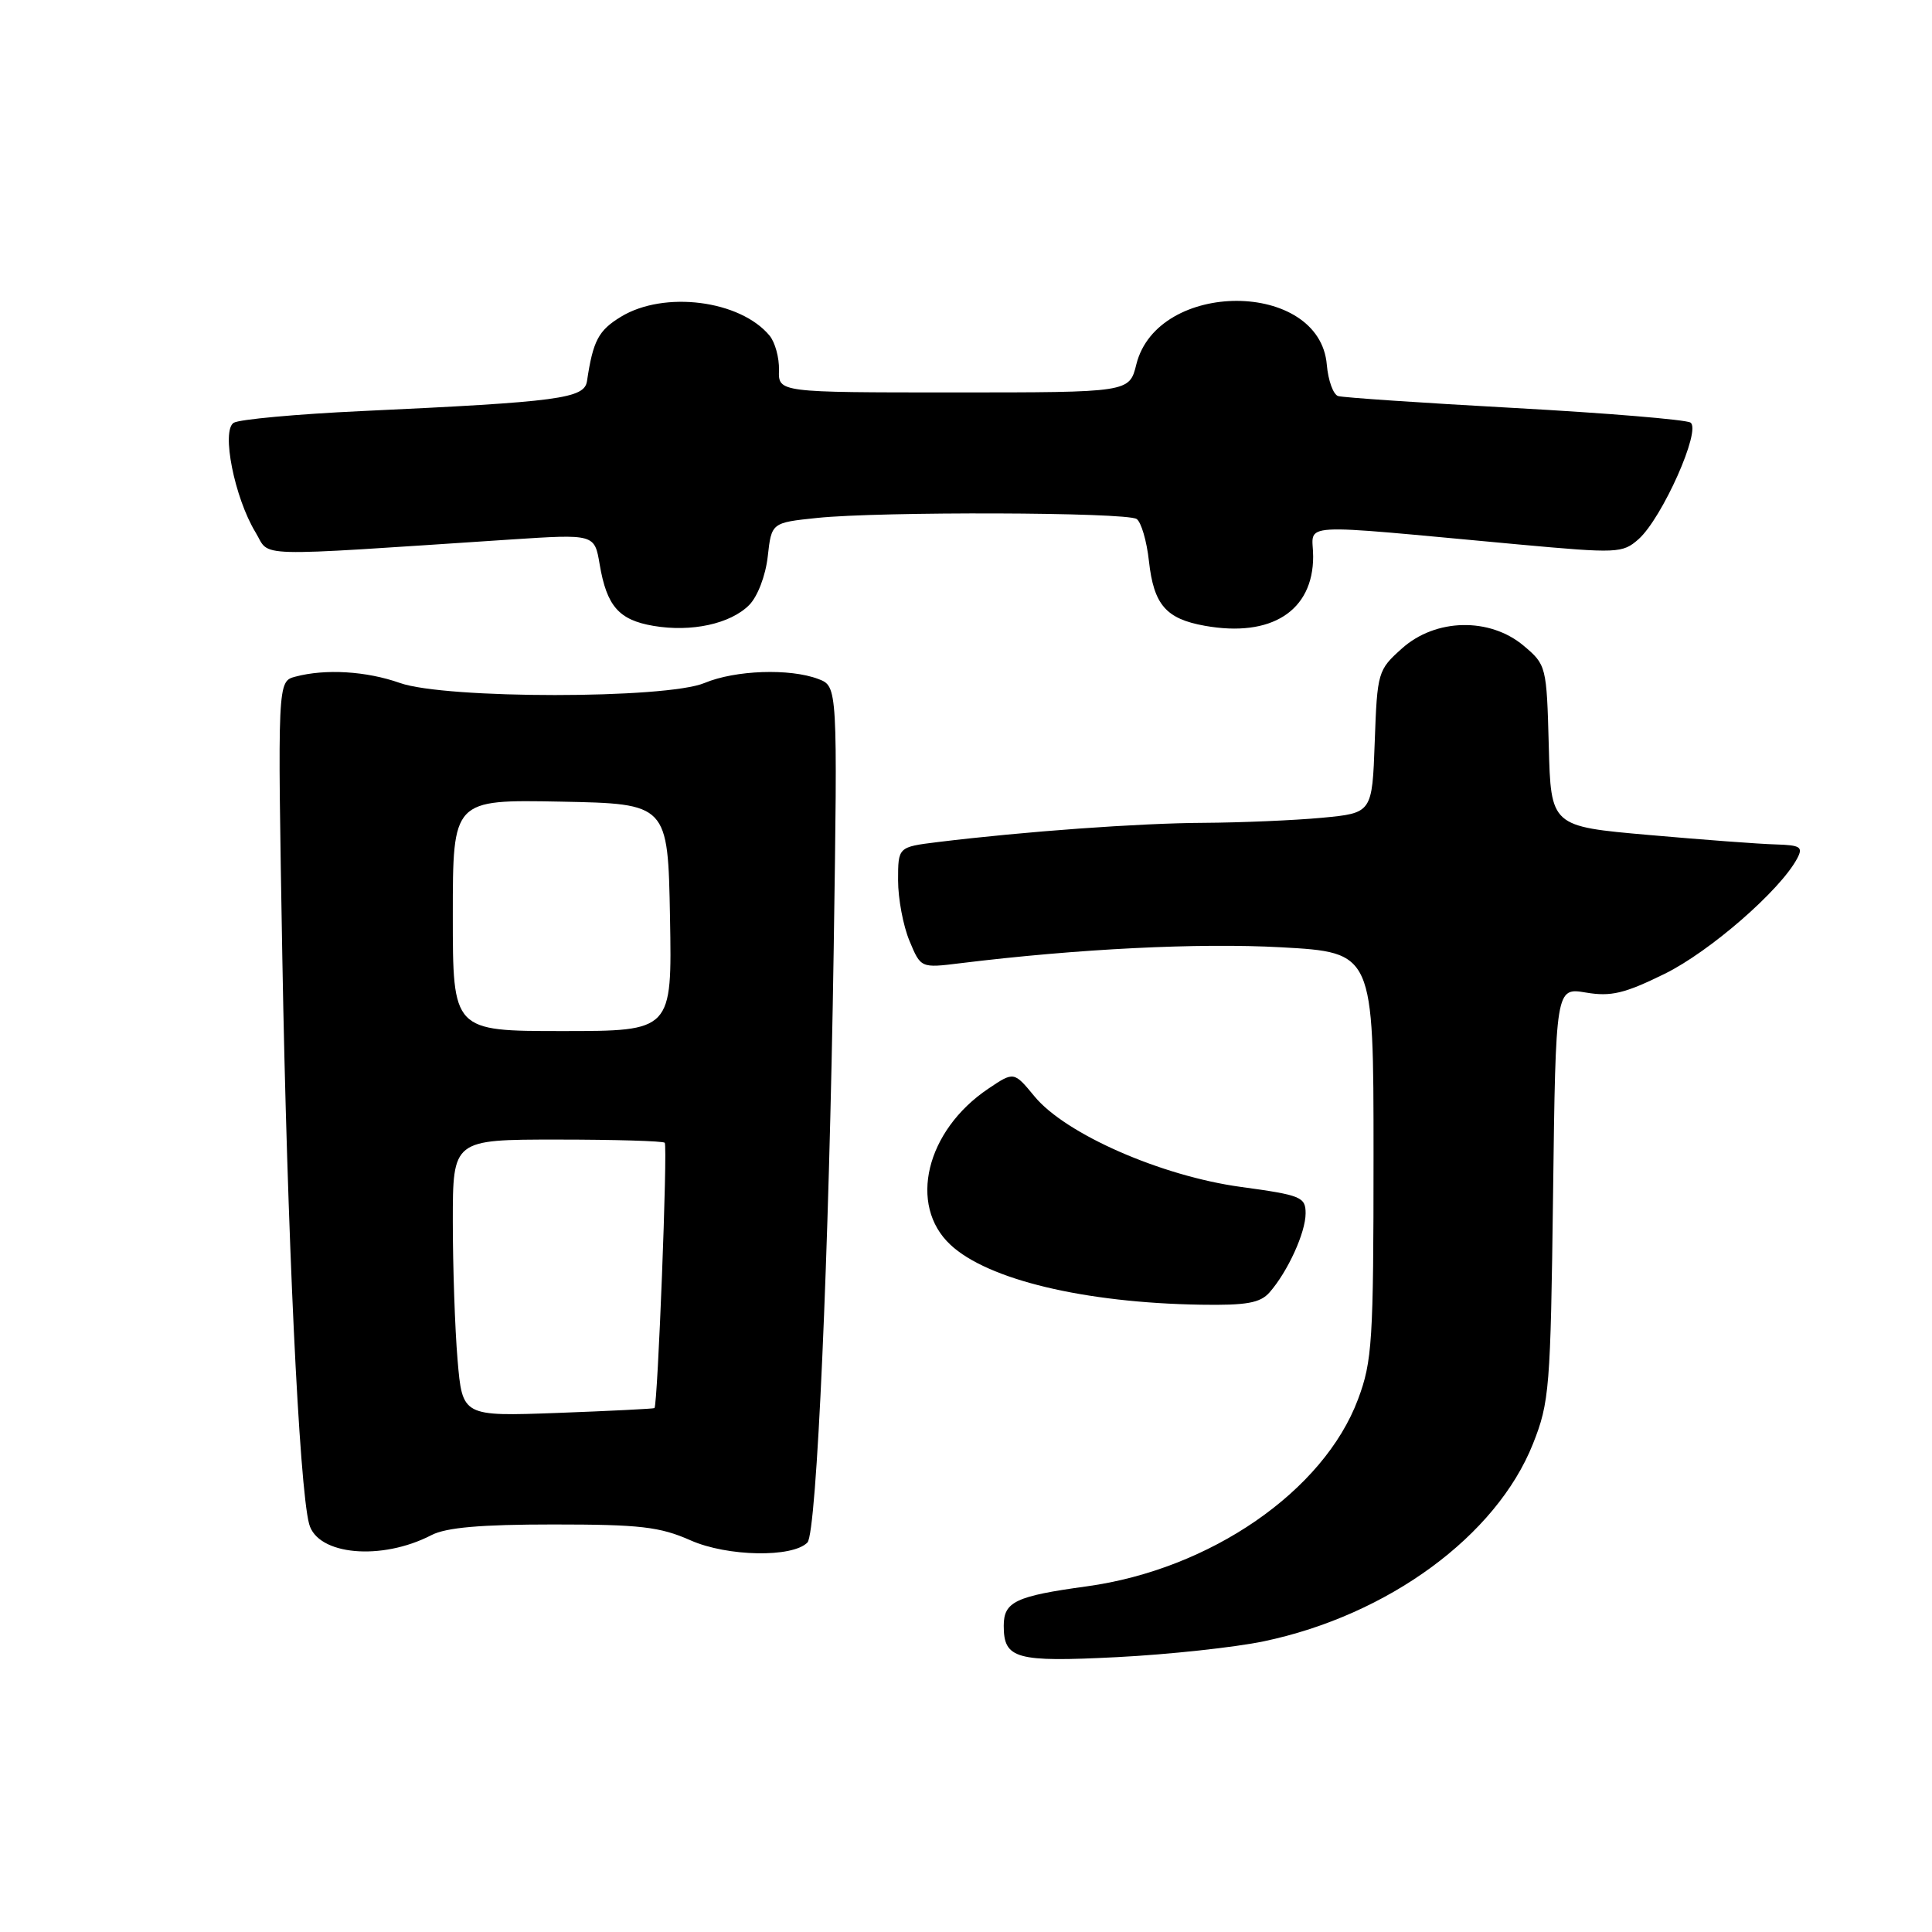 <?xml version="1.0" encoding="UTF-8" standalone="no"?>
<!DOCTYPE svg PUBLIC "-//W3C//DTD SVG 1.1//EN" "http://www.w3.org/Graphics/SVG/1.1/DTD/svg11.dtd" >
<svg xmlns="http://www.w3.org/2000/svg" xmlns:xlink="http://www.w3.org/1999/xlink" version="1.1" viewBox="0 0 256 256">
 <g >
 <path fill="currentColor"
d=" M 167.47 217.48 C 183.94 214.02 198.27 203.51 203.12 191.33 C 205.31 185.82 205.46 183.98 205.79 158.17 C 206.14 130.85 206.14 130.85 210.15 131.52 C 213.46 132.08 215.26 131.65 220.59 129.03 C 226.56 126.09 235.86 118.00 238.12 113.78 C 238.95 112.23 238.59 111.99 235.29 111.89 C 233.20 111.84 225.65 111.27 218.50 110.64 C 205.50 109.50 205.50 109.50 205.22 98.81 C 204.94 88.27 204.89 88.09 201.89 85.56 C 197.39 81.78 190.22 81.93 185.77 85.92 C 182.58 88.77 182.49 89.05 182.16 98.28 C 181.82 107.73 181.82 107.73 175.16 108.36 C 171.50 108.70 164.45 109.00 159.50 109.03 C 150.96 109.07 135.77 110.17 124.25 111.58 C 119.00 112.23 119.00 112.23 119.00 116.65 C 119.00 119.08 119.68 122.69 120.51 124.67 C 122.01 128.28 122.01 128.28 127.26 127.63 C 142.81 125.72 158.83 124.92 169.75 125.52 C 182.00 126.20 182.00 126.20 182.00 153.06 C 182.00 177.69 181.83 180.38 179.95 185.40 C 175.40 197.58 160.36 207.95 144.00 210.20 C 134.57 211.49 133.00 212.24 133.00 215.42 C 133.00 219.82 134.60 220.26 148.00 219.58 C 154.88 219.23 163.64 218.28 167.47 217.48 Z  M 57.17 203.41 C 59.12 202.40 63.71 202.00 73.32 202.00 C 84.81 202.00 87.43 202.30 91.52 204.11 C 96.38 206.26 105.01 206.42 106.99 204.39 C 108.22 203.12 109.85 166.37 110.47 125.72 C 110.99 90.95 110.99 90.95 108.43 89.97 C 104.65 88.54 97.44 88.79 93.35 90.50 C 88.26 92.63 59.02 92.63 53.00 90.50 C 48.53 88.92 43.11 88.60 39.14 89.66 C 36.77 90.29 36.77 90.29 37.41 126.90 C 38.05 163.24 39.64 197.01 40.96 201.93 C 42.06 206.07 50.53 206.85 57.17 203.41 Z  M 168.22 171.25 C 170.64 168.49 173.00 163.32 173.00 160.77 C 173.00 158.61 172.40 158.36 164.40 157.27 C 153.87 155.83 141.19 150.27 137.08 145.28 C 134.35 141.97 134.35 141.97 130.95 144.26 C 122.70 149.81 120.31 159.69 125.94 164.94 C 130.89 169.57 143.68 172.63 159.10 172.88 C 165.18 172.98 166.99 172.65 168.22 171.25 Z  M 99.26 80.18 C 100.38 79.06 101.44 76.30 101.73 73.74 C 102.23 69.26 102.23 69.26 108.26 68.63 C 116.59 67.76 149.25 67.86 150.61 68.77 C 151.21 69.17 151.95 71.68 152.24 74.35 C 152.88 80.13 154.49 82.00 159.65 82.92 C 168.46 84.50 174.00 80.95 174.00 73.74 C 174.00 69.17 170.85 69.35 201.20 72.14 C 214.33 73.34 215.00 73.31 217.11 71.45 C 220.25 68.66 225.48 56.92 223.99 55.99 C 223.35 55.60 212.85 54.73 200.66 54.06 C 188.47 53.39 177.97 52.68 177.31 52.48 C 176.66 52.28 175.99 50.41 175.81 48.34 C 174.88 37.08 153.38 37.03 150.57 48.28 C 149.65 52.00 149.65 52.00 126.39 52.00 C 103.13 52.00 103.13 52.00 103.22 49.03 C 103.26 47.40 102.70 45.35 101.97 44.47 C 98.07 39.77 87.99 38.49 82.28 41.97 C 79.29 43.79 78.58 45.14 77.78 50.50 C 77.43 52.81 74.15 53.25 47.90 54.47 C 39.32 54.87 31.70 55.57 30.97 56.02 C 29.30 57.05 31.07 65.95 33.86 70.54 C 35.90 73.89 32.66 73.79 67.64 71.49 C 78.78 70.76 78.78 70.76 79.46 74.79 C 80.40 80.32 82.00 82.15 86.58 82.93 C 91.61 83.79 96.77 82.67 99.26 80.18 Z  M 60.63 180.19 C 60.28 176.07 60.00 167.82 60.00 161.85 C 60.00 151.00 60.00 151.00 73.83 151.00 C 81.44 151.00 87.85 151.19 88.08 151.42 C 88.49 151.82 87.15 186.22 86.72 186.58 C 86.60 186.67 80.82 186.96 73.88 187.22 C 61.27 187.68 61.27 187.68 60.63 180.19 Z  M 60.00 121.29 C 60.00 105.95 60.00 105.95 74.25 106.22 C 88.50 106.50 88.50 106.50 88.78 121.56 C 89.05 136.62 89.05 136.62 74.53 136.62 C 60.00 136.62 60.00 136.62 60.00 121.29 Z "/>
</g>
</svg>